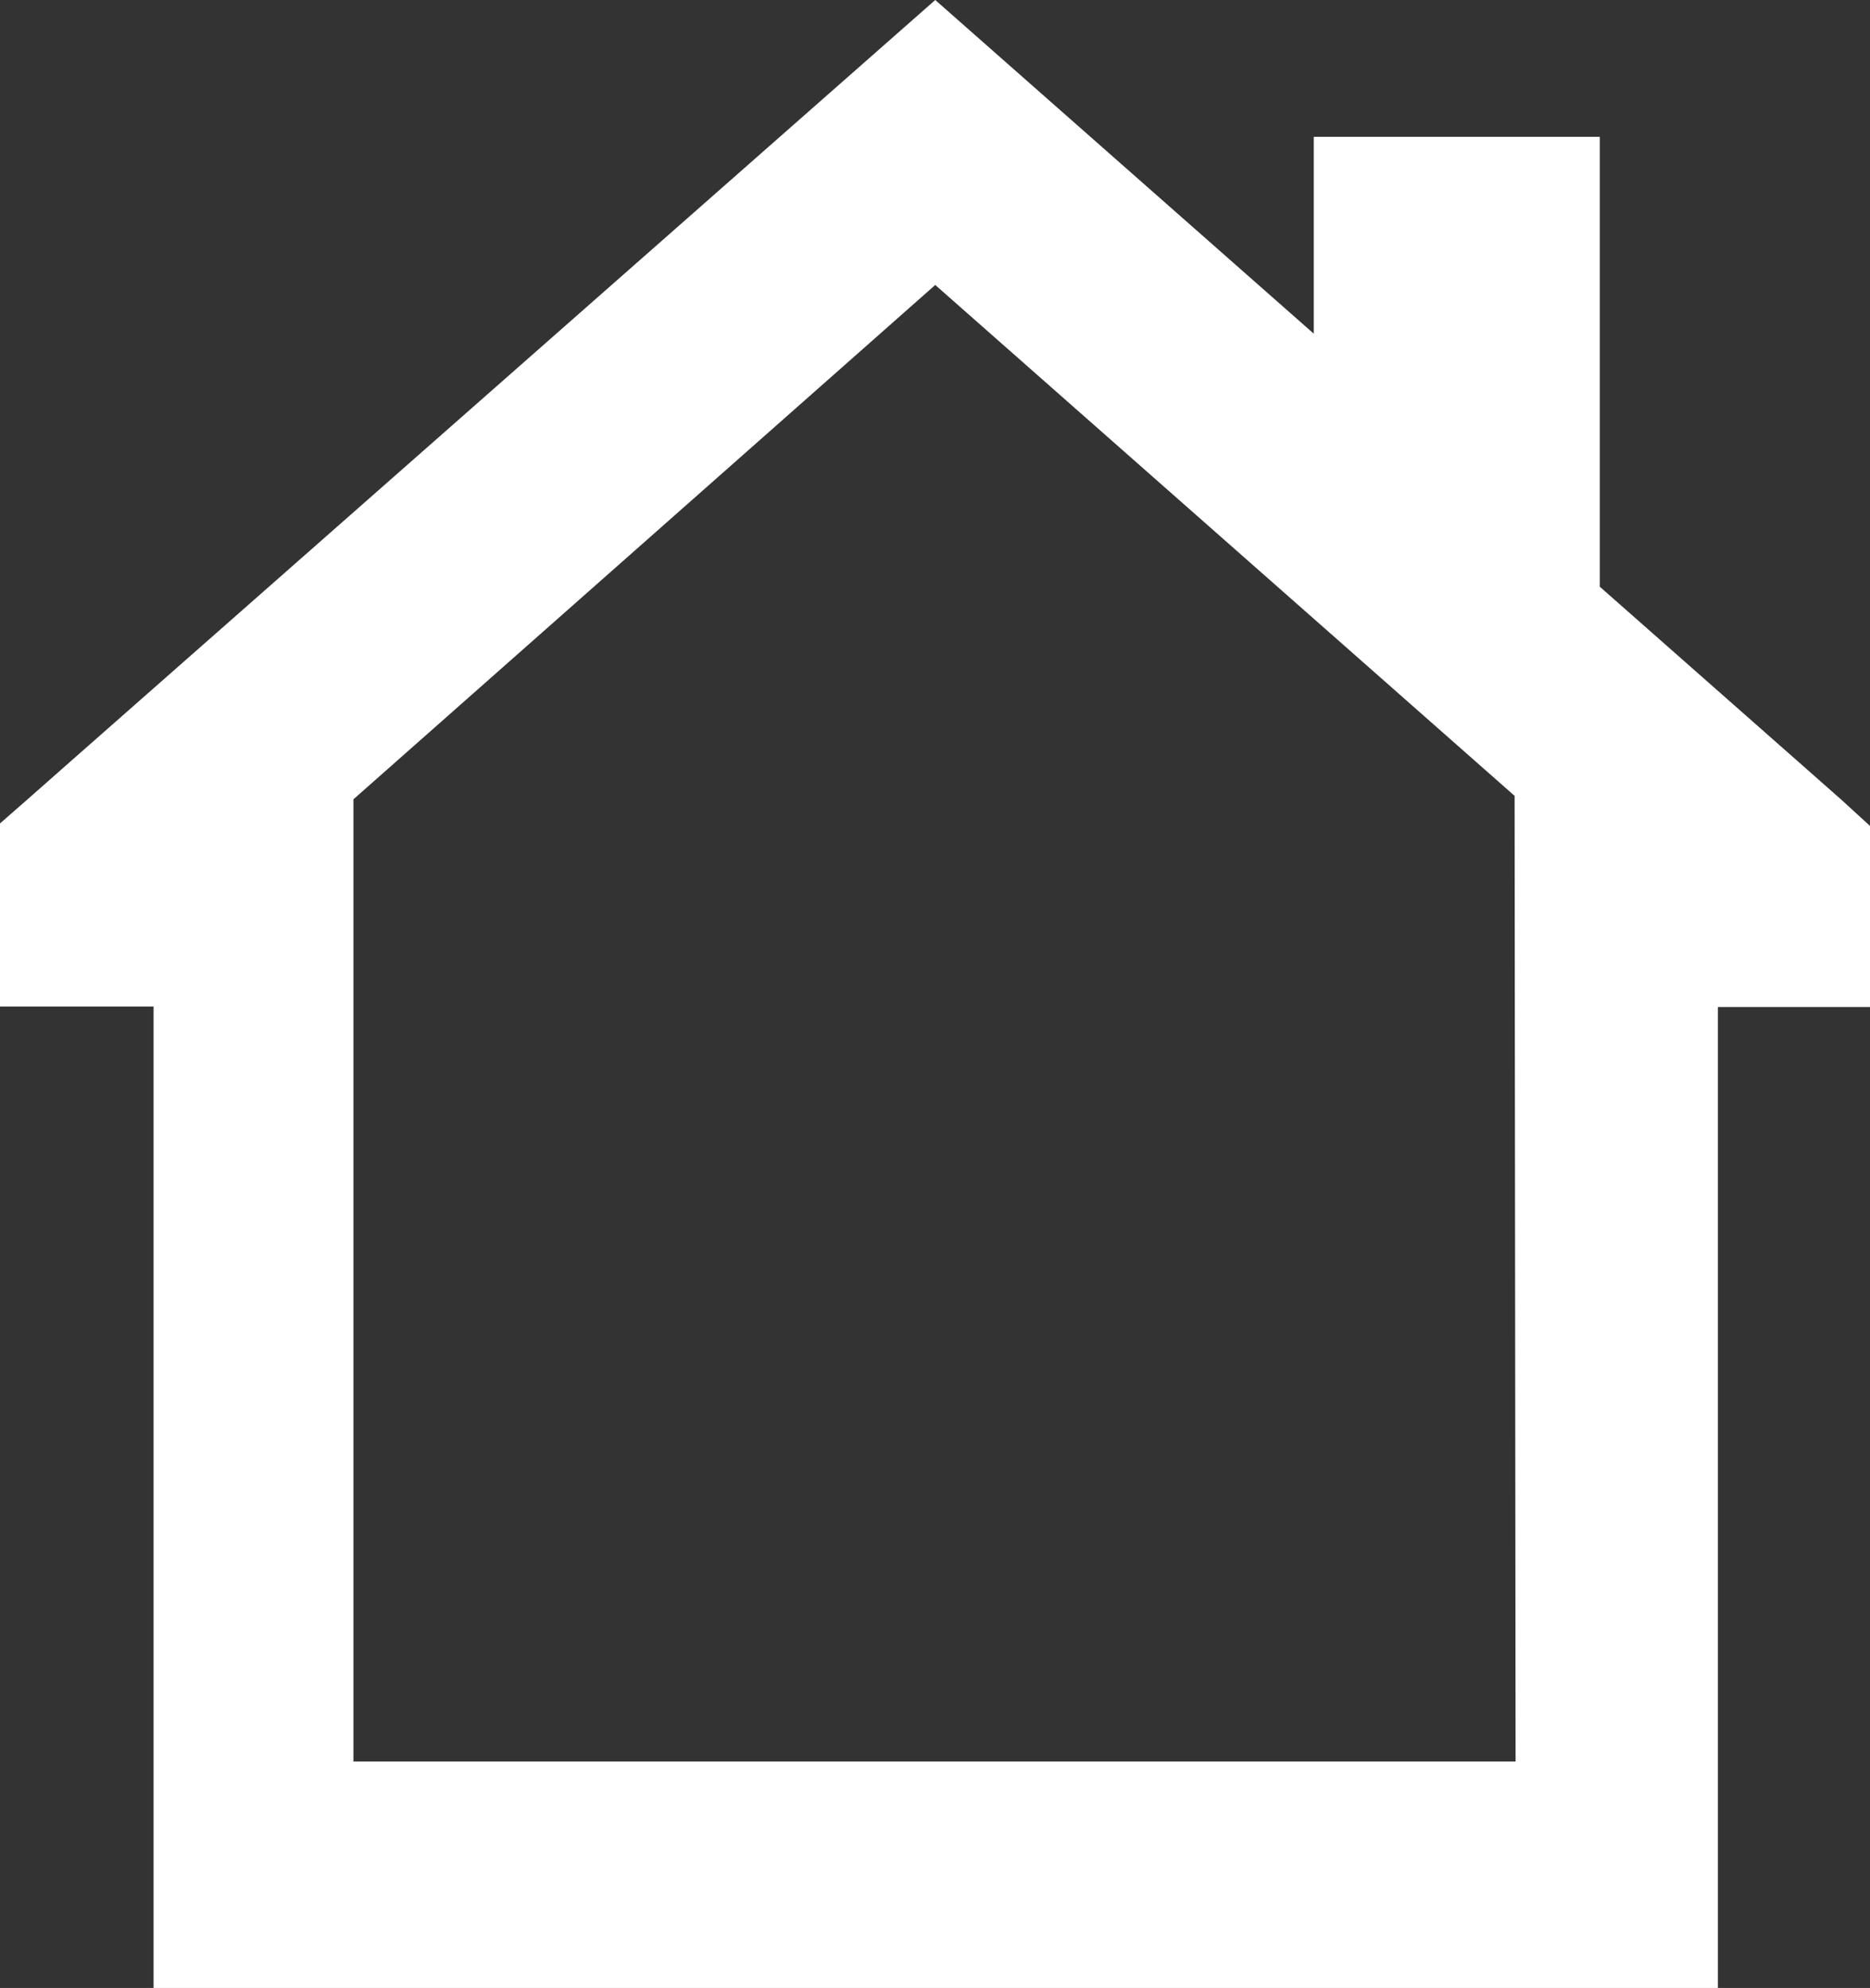 <svg xmlns="http://www.w3.org/2000/svg" viewBox="0 0 37.99 40.39"><rect x="0" y="0" width="37.99" height="40.39" fill="#333333" stroke="none"/><defs><style>.cls-1{fill:#fff;}</style></defs><title>home-icon</title><g id="Layer_2" data-name="Layer 2"><g id="Layer_1-2" data-name="Layer 1"><path class="cls-1" d="M37.41,16.25l-.85-.75L32.5,11.92V2.78H26.69v4L19,0,1.41,15.49l-.85.75L0,16.73v3.72H3.12V40.39H34.9V20.46H38V16.79ZM30.79,35.79H7.18V16.24L19,5.79l7.7,6.79v0h0l4.07,3.59Z"/></g></g></svg>